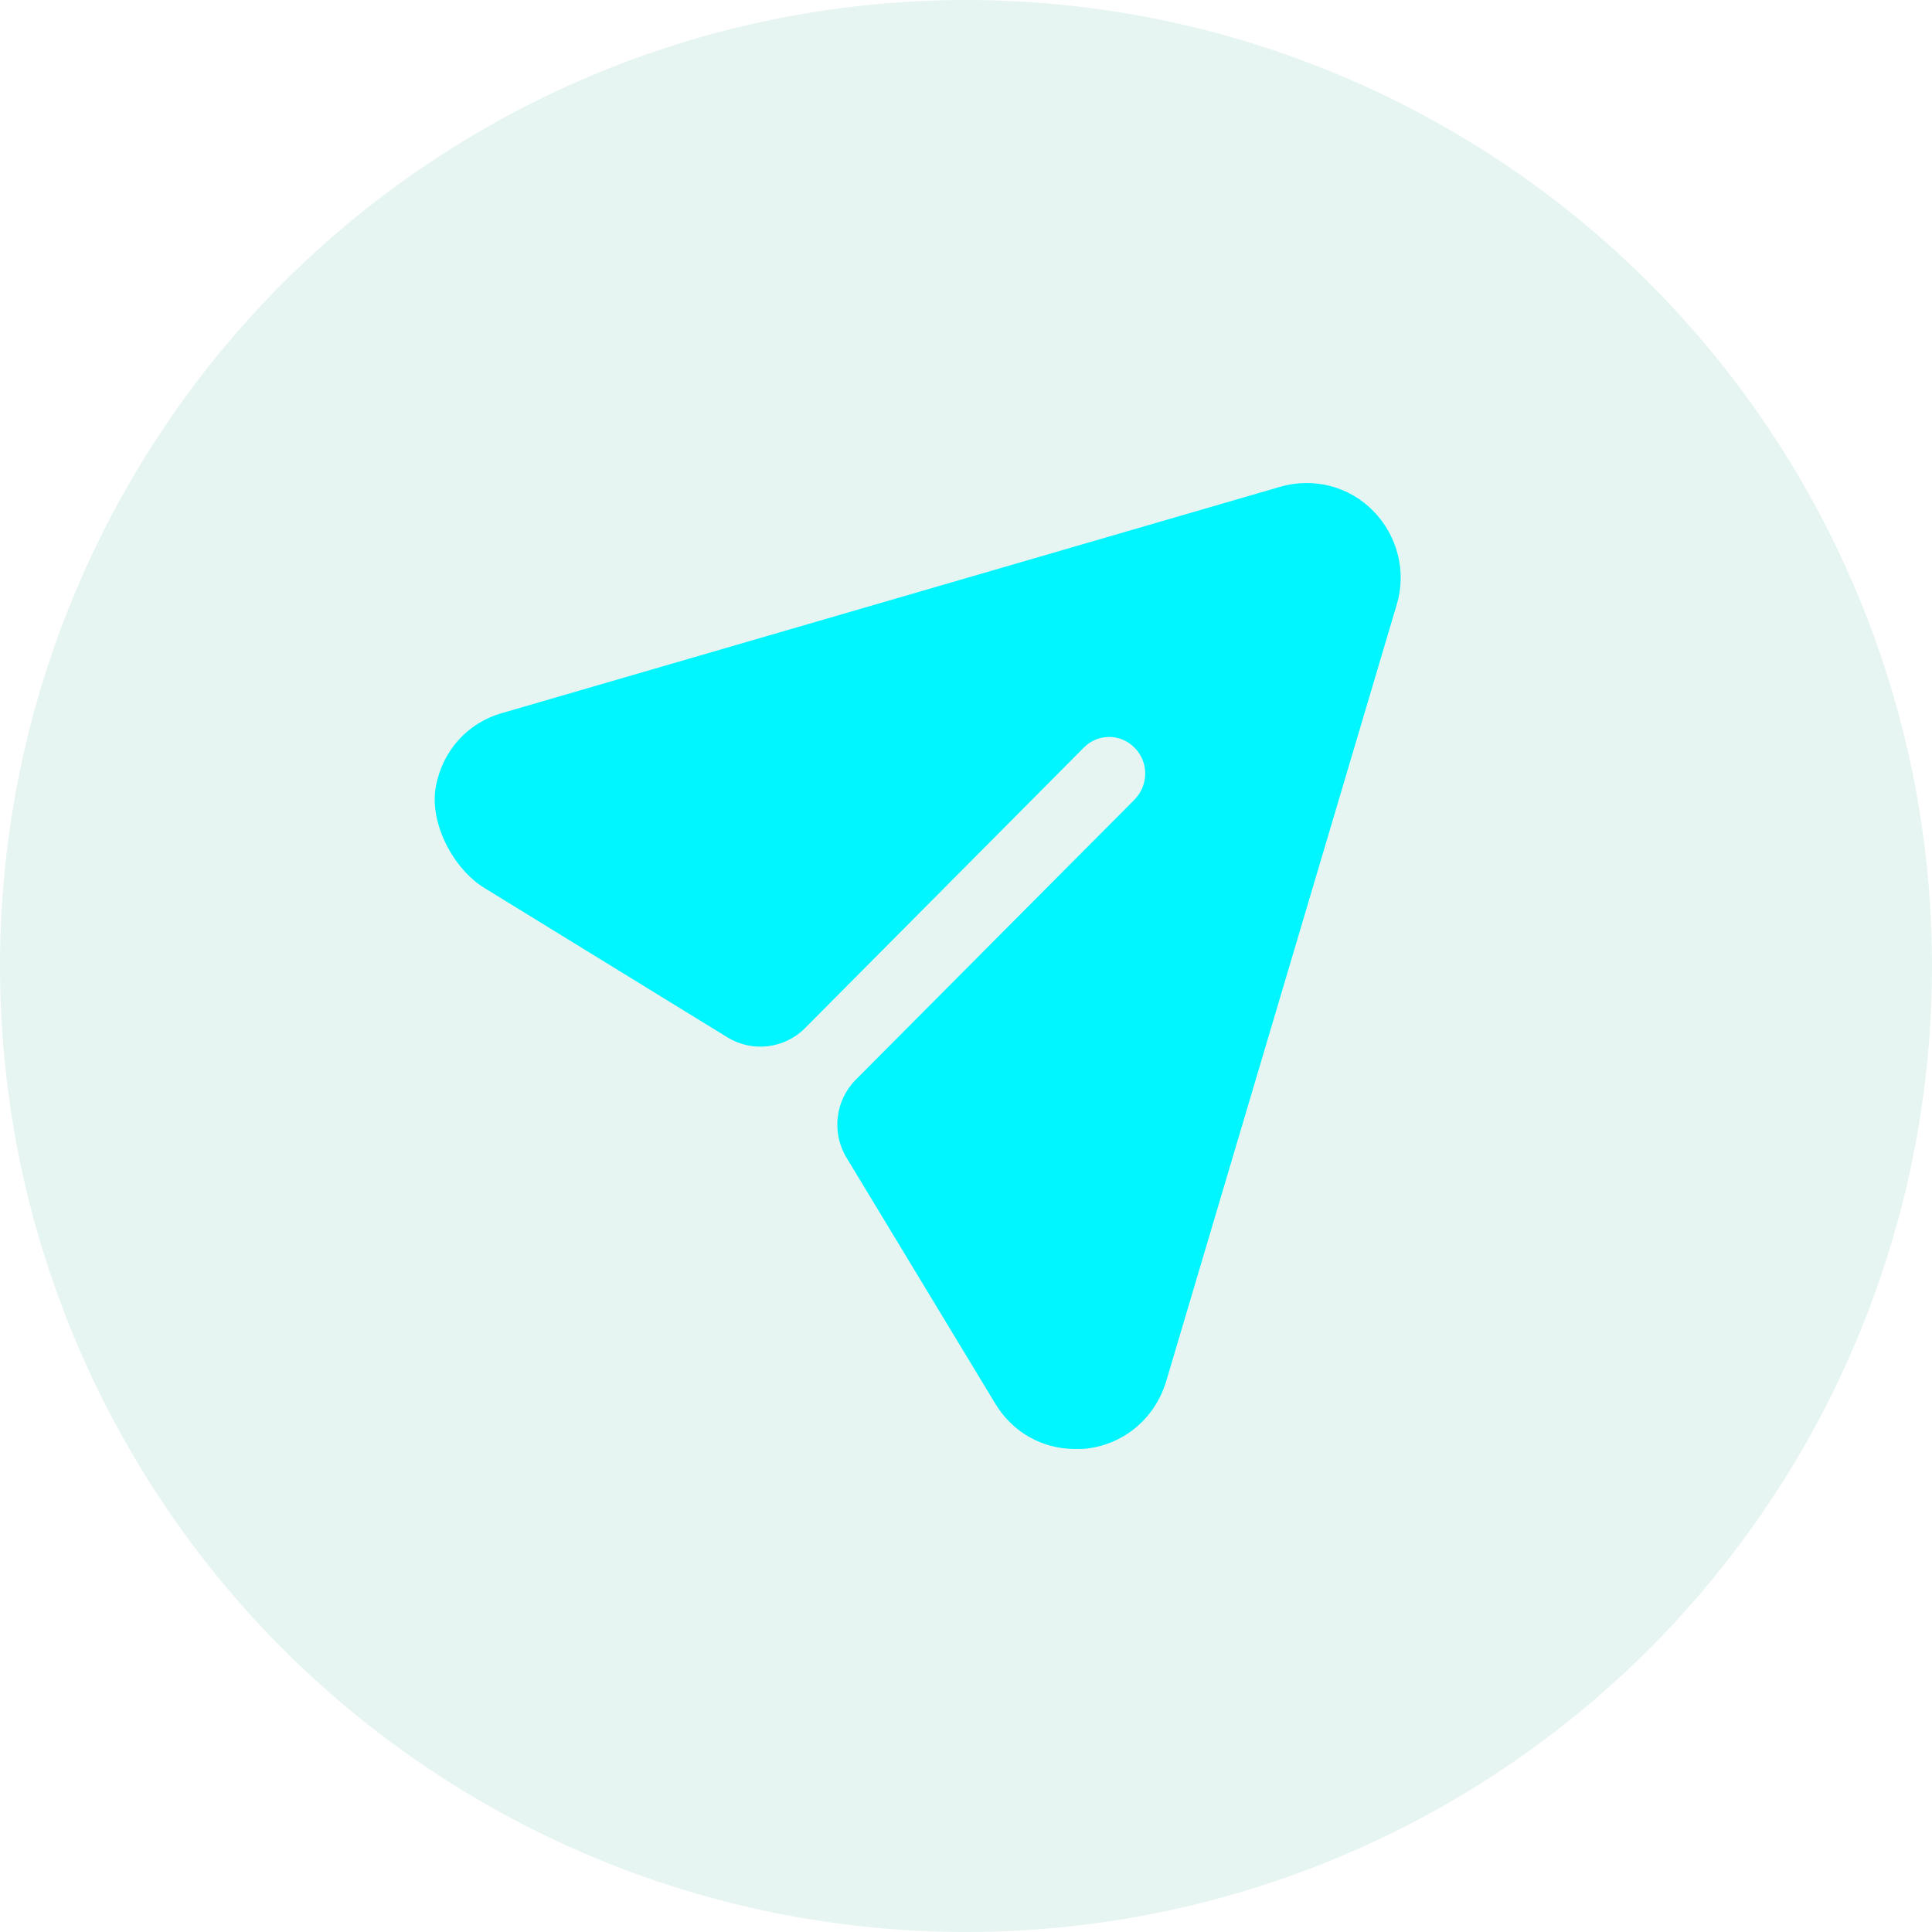 <svg width="64" height="64" viewBox="0 0 64 64" fill="none" xmlns="http://www.w3.org/2000/svg">
    <circle cx="32" cy="32" r="32" fill="#09977C" fill-opacity="0.1"/>
    <path d="M45.496 16.931C44.696 16.11 43.512 15.804 42.407 16.126L16.653 23.615C15.487 23.939 14.662 24.868 14.439 26.049C14.212 27.25 15.006 28.776 16.043 29.413L24.096 34.363C24.922 34.87 25.988 34.743 26.671 34.054L35.893 24.775C36.357 24.292 37.125 24.292 37.589 24.775C38.053 25.242 38.053 25.999 37.589 26.482L28.352 35.763C27.667 36.45 27.539 37.521 28.043 38.352L32.963 46.486C33.54 47.452 34.532 48 35.62 48C35.748 48 35.893 48 36.021 47.984C37.269 47.823 38.261 46.969 38.63 45.761L46.265 20.04C46.601 18.944 46.297 17.753 45.496 16.931Z" fill="#00F6FF"/>
    </svg>
    